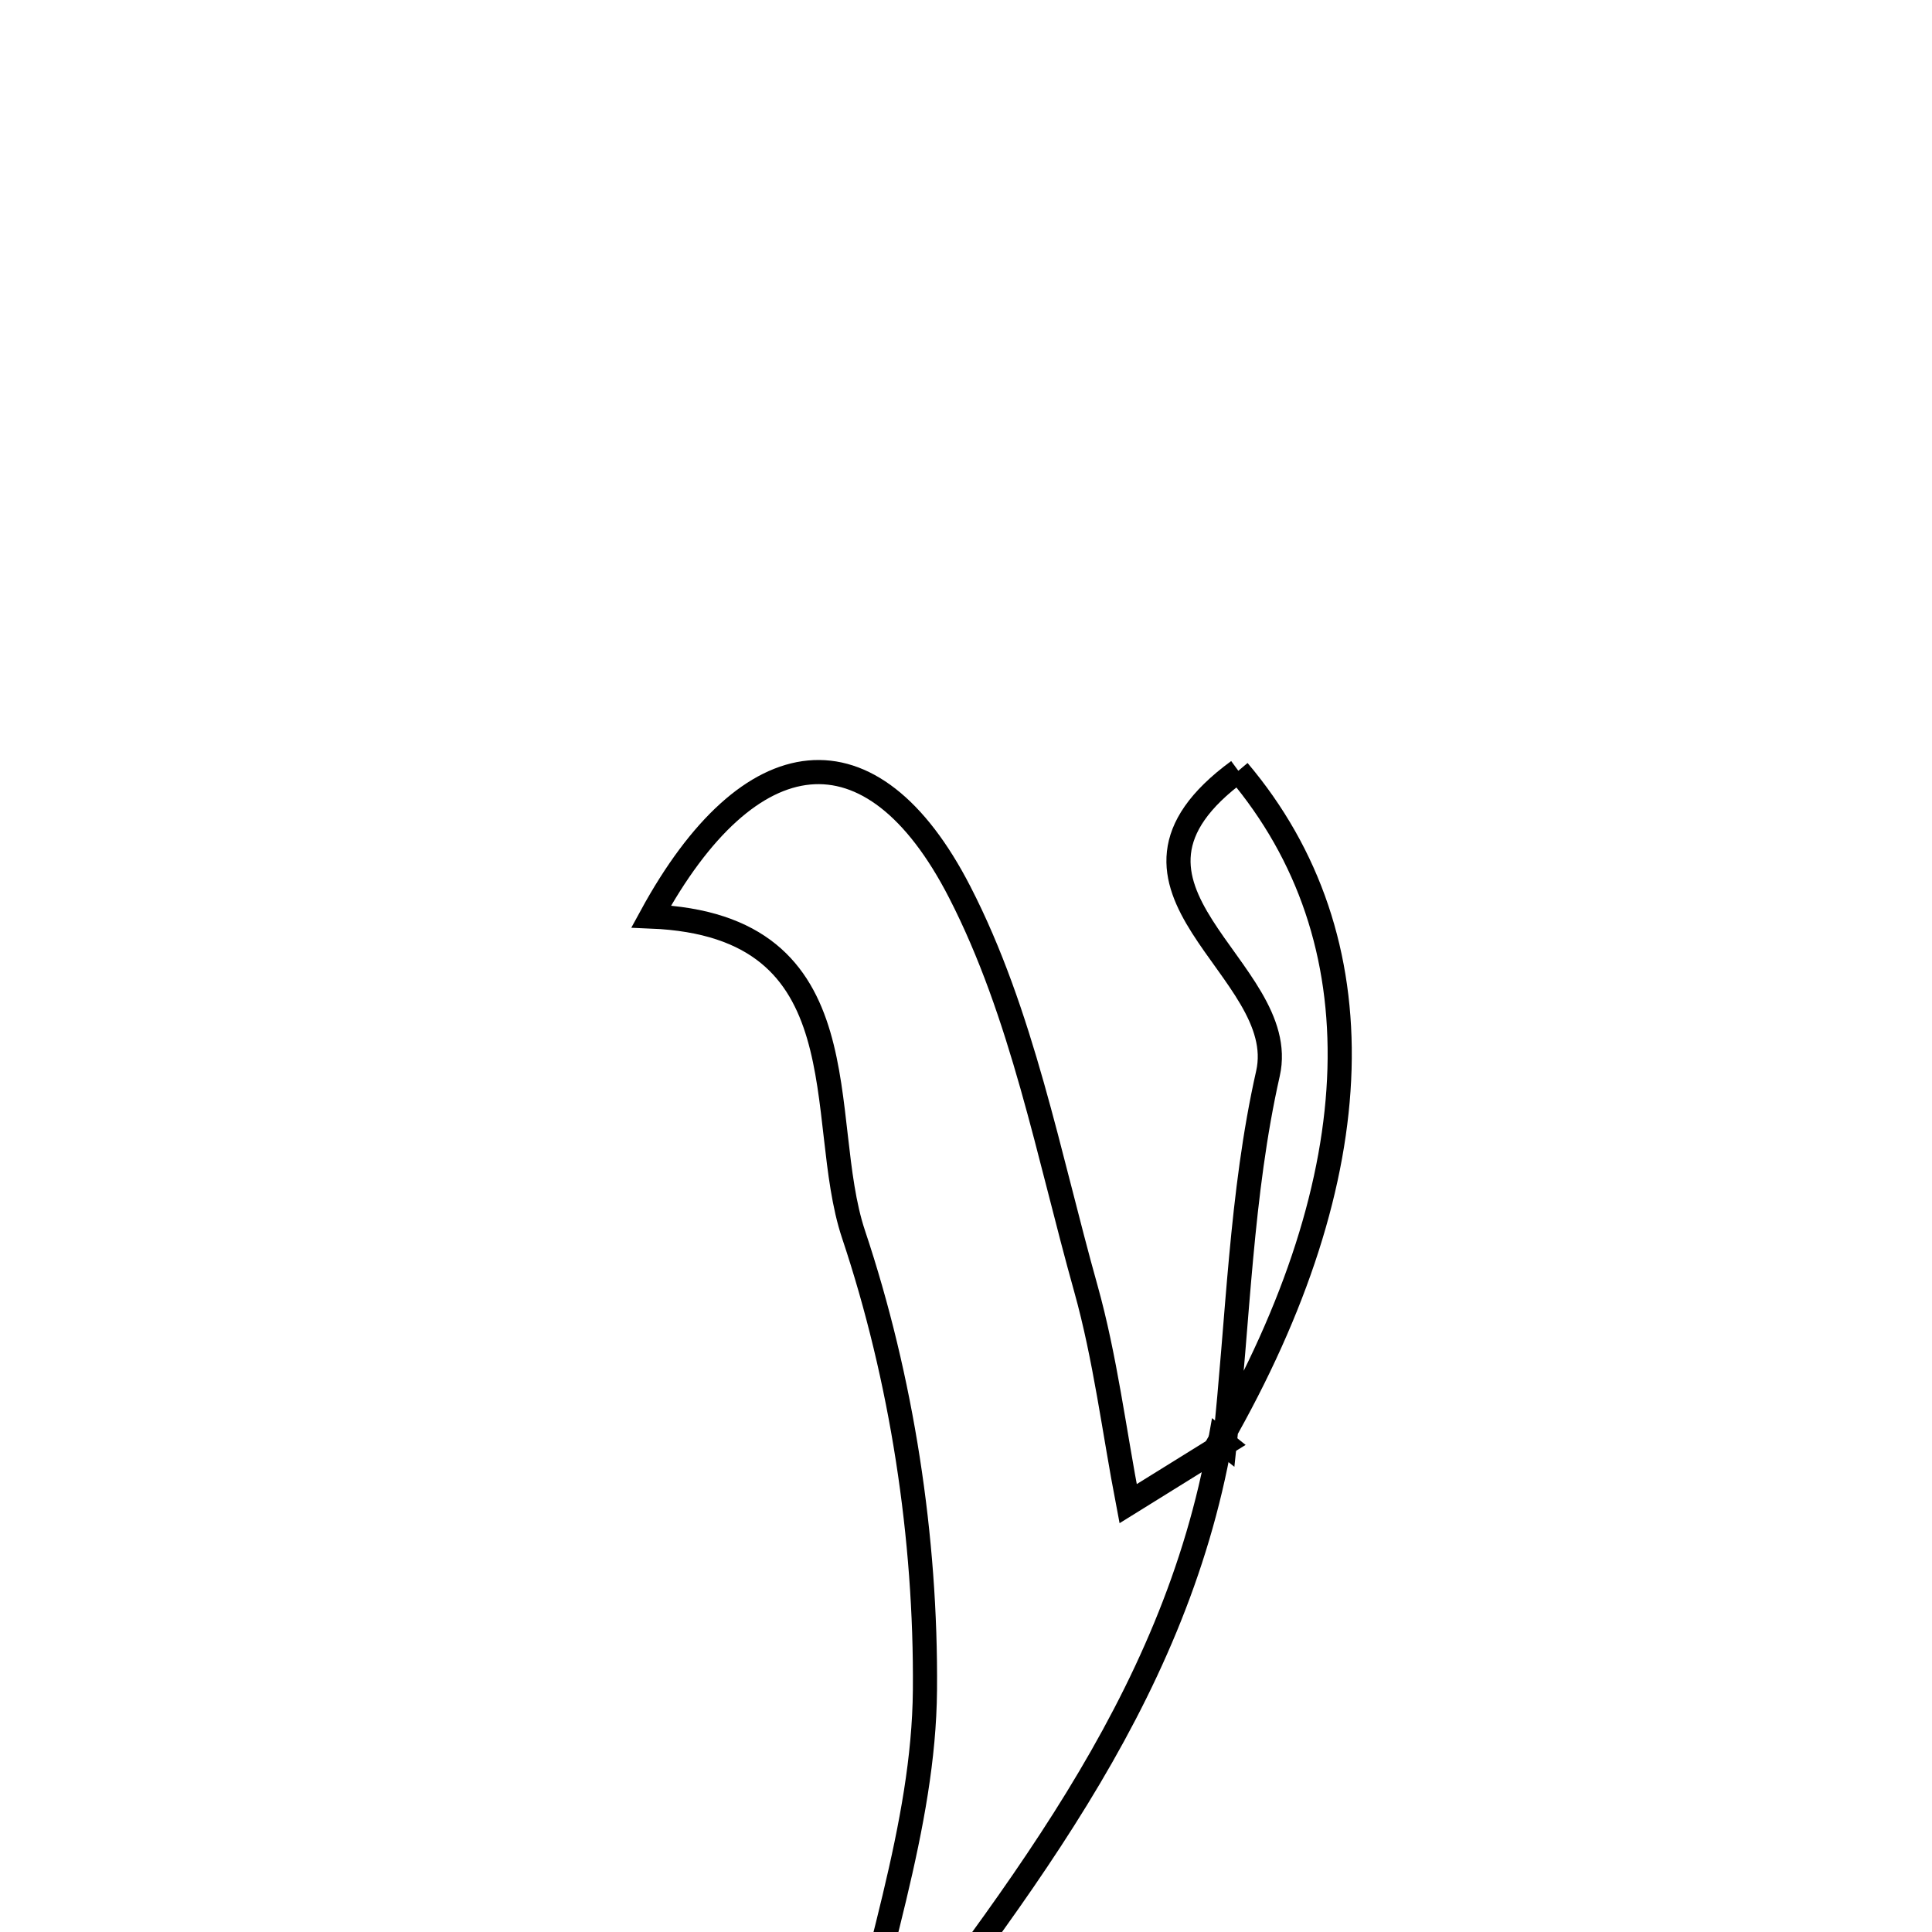 <svg xmlns="http://www.w3.org/2000/svg" viewBox="0.0 0.0 24.0 24.0" height="200px" width="200px"><path fill="none" stroke="black" stroke-width=".3" stroke-opacity="1.0"  filling="0" d="M15.383 9.575 C13.399 11.029 16.047 12.026 15.751 13.336 C15.413 14.833 15.38 16.399 15.214 17.934 L15.16 17.891 C17.045 14.597 17.147 11.662 15.383 9.575"></path>
<path fill="none" stroke="black" stroke-width=".3" stroke-opacity="1.0"  filling="0" d="M11.921 11.08 C12.699 12.592 13.023 14.344 13.489 16.007 C13.729 16.865 13.838 17.761 14.014 18.679 C14.526 18.361 14.87 18.148 15.214 17.934 L15.16 17.891 C14.582 21.168 12.569 23.624 10.41 26.46 C10.852 24.362 11.476 22.681 11.49 20.995 C11.506 19.102 11.203 17.128 10.603 15.334 C10.121 13.892 10.768 11.495 8.089 11.385 C9.307 9.149 10.827 8.953 11.921 11.08"></path>
<path fill="none" stroke="black" stroke-width=".3" stroke-opacity="1.0"  filling="0" d="M9.449 26.953 C7.431 29.113 6.567 29.32 4.169 27.746 C6.22 27.438 7.819 27.198 9.449 26.953"></path></svg>
